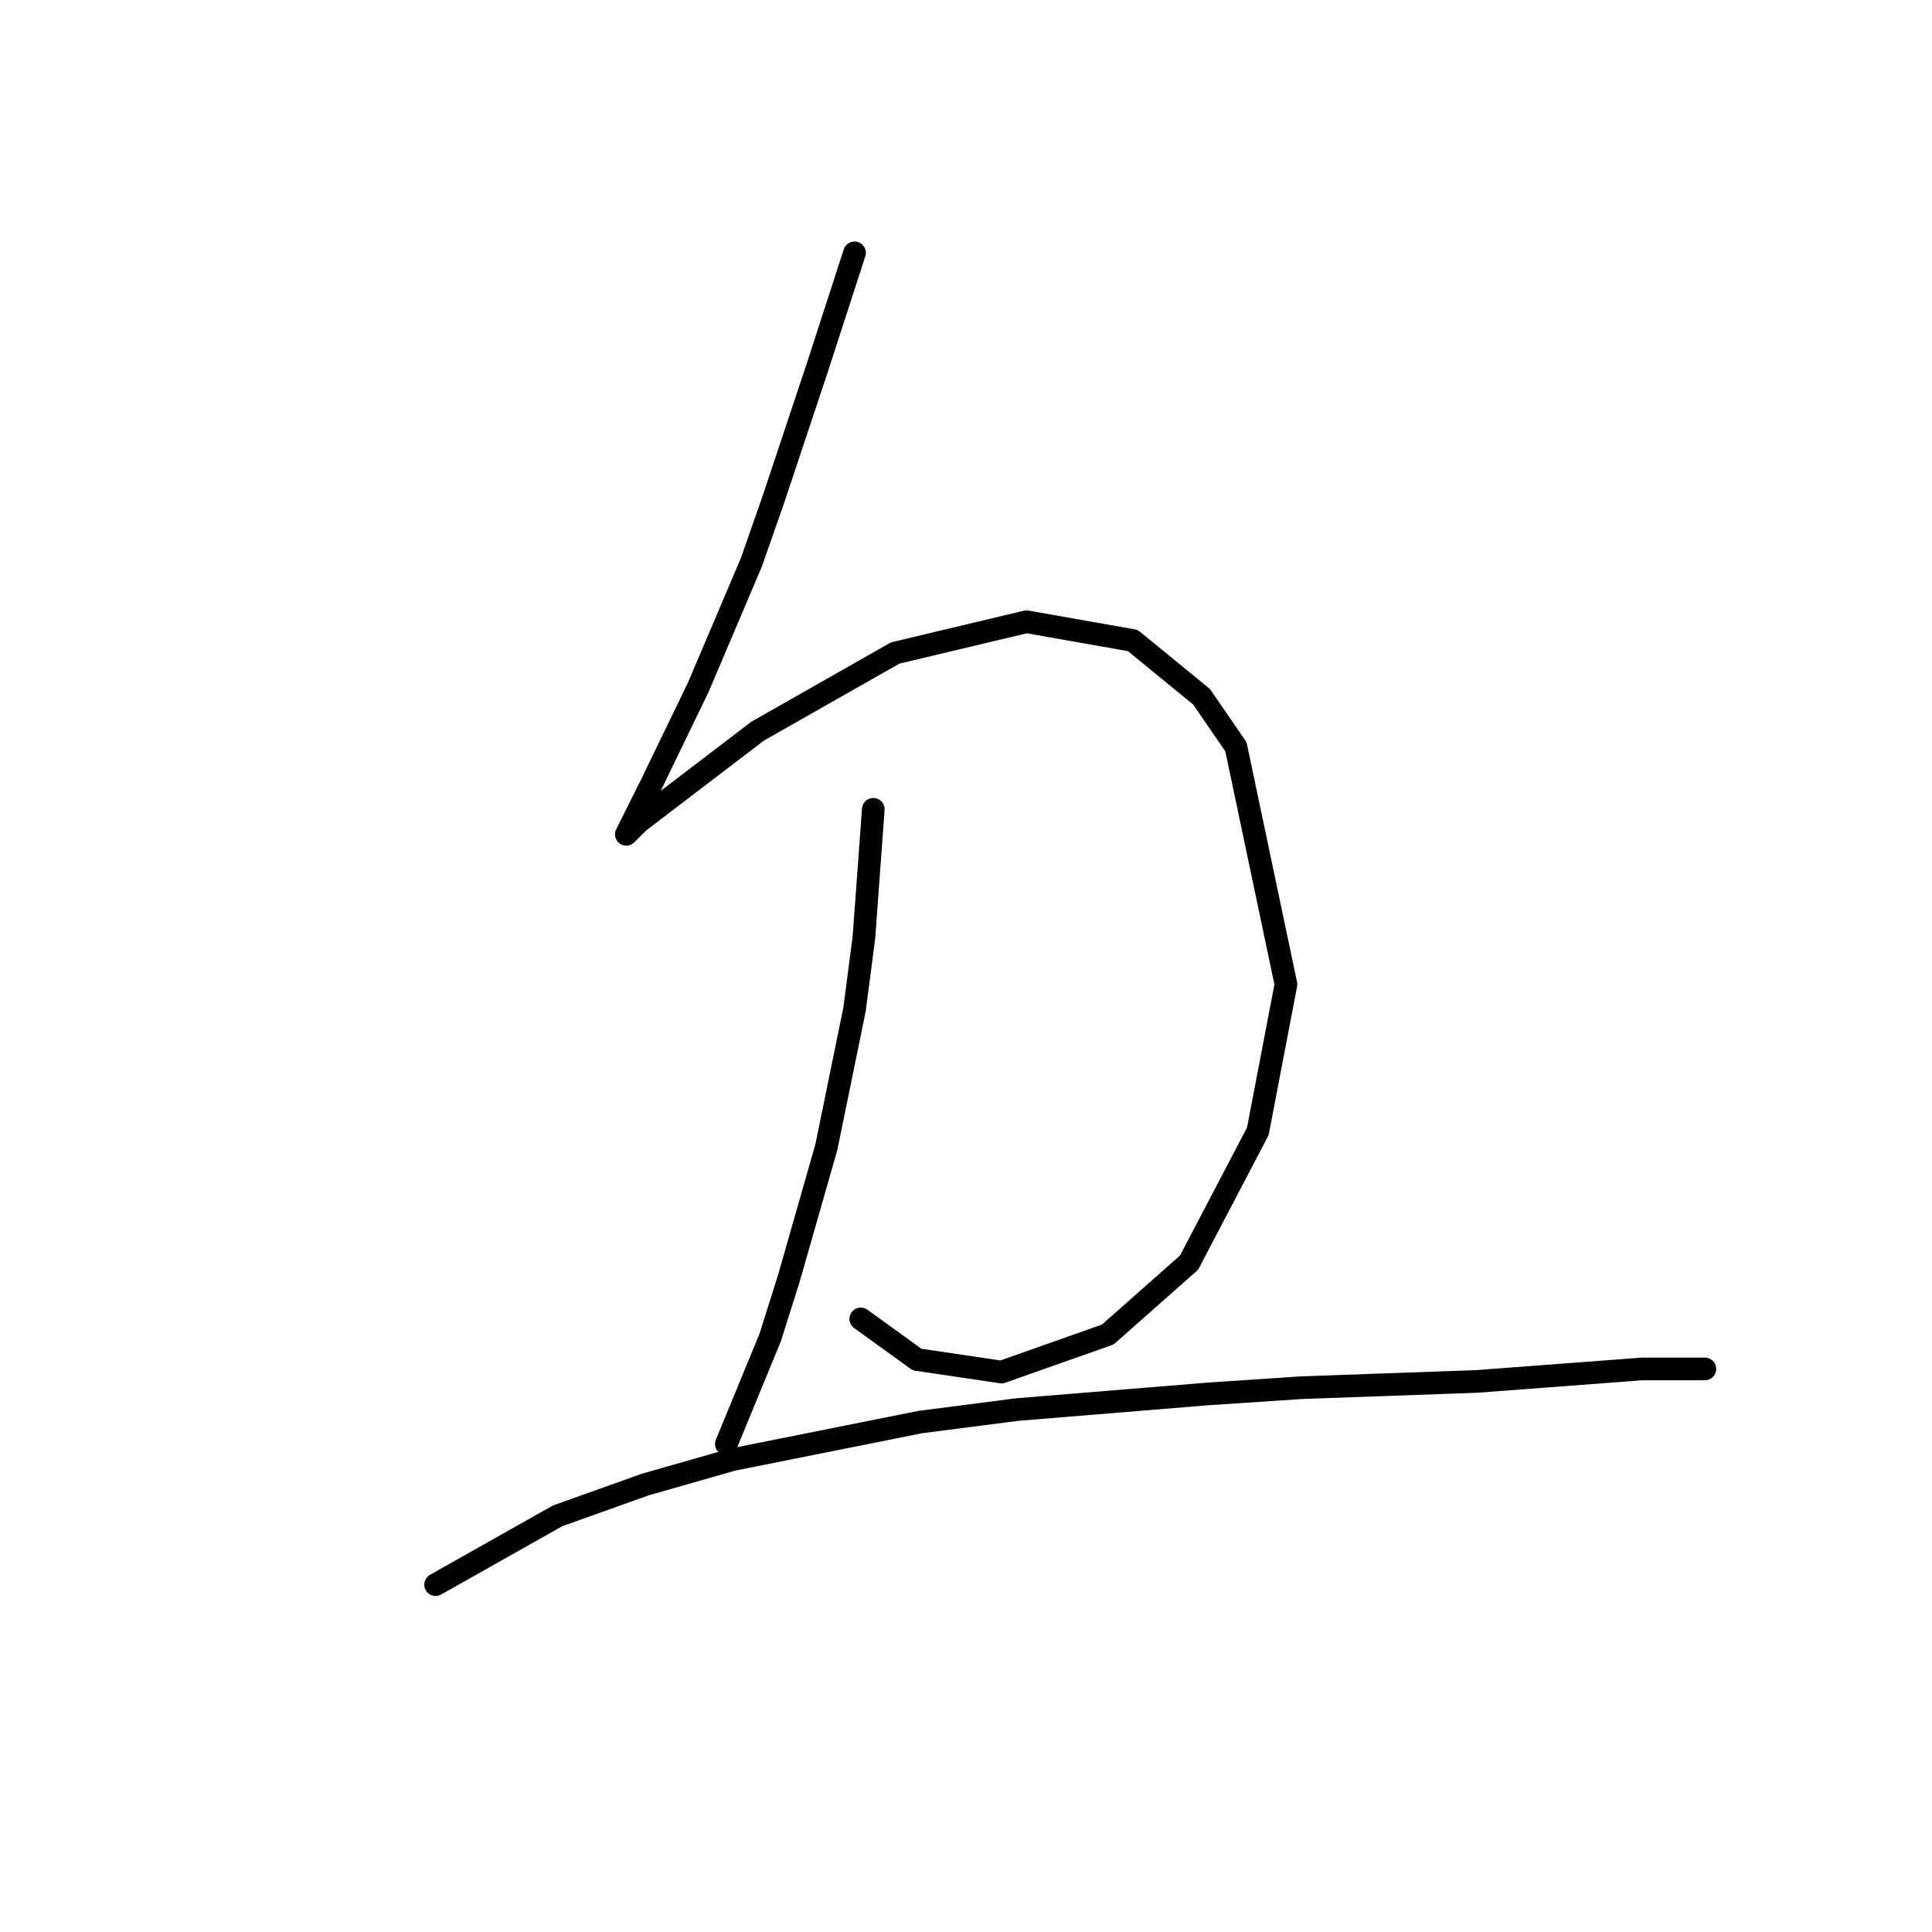 <?xml version="1.0" standalone="no"?>
    <svg width="256" height="256" xmlns="http://www.w3.org/2000/svg" version="1.1">
    <polyline stroke="black" stroke-width="3" stroke-linecap="round" fill="transparent" stroke-linejoin="round" points="113.23 33.502 108.259 48.829 105.36 57.528 102.46 66.228 99.56 74.513 92.518 91.083 86.304 103.925 83.404 109.724 82.99 110.553 83.404 110.138 84.647 108.896 100.389 96.882 118.616 86.526 136.014 82.383 150.099 84.869 159.213 92.326 163.769 98.954 170.397 130.437 166.669 149.907 157.556 167.305 146.785 176.833 132.7 181.804 121.515 180.147 114.059 174.762 114.059 174.762 " />
        <polyline stroke="black" stroke-width="3" stroke-linecap="round" fill="transparent" stroke-linejoin="round" points="115.716 107.239 114.473 124.223 113.23 133.751 109.502 151.978 104.531 169.377 102.046 177.247 96.246 191.332 96.246 191.332 " />
        <polyline stroke="black" stroke-width="3" stroke-linecap="round" fill="transparent" stroke-linejoin="round" points="57.721 209.973 73.876 200.86 85.475 196.717 97.075 193.403 121.93 188.432 134.772 186.775 160.041 184.704 172.469 183.875 195.667 183.047 217.622 181.39 225.907 181.39 225.907 181.39 " />
        </svg>